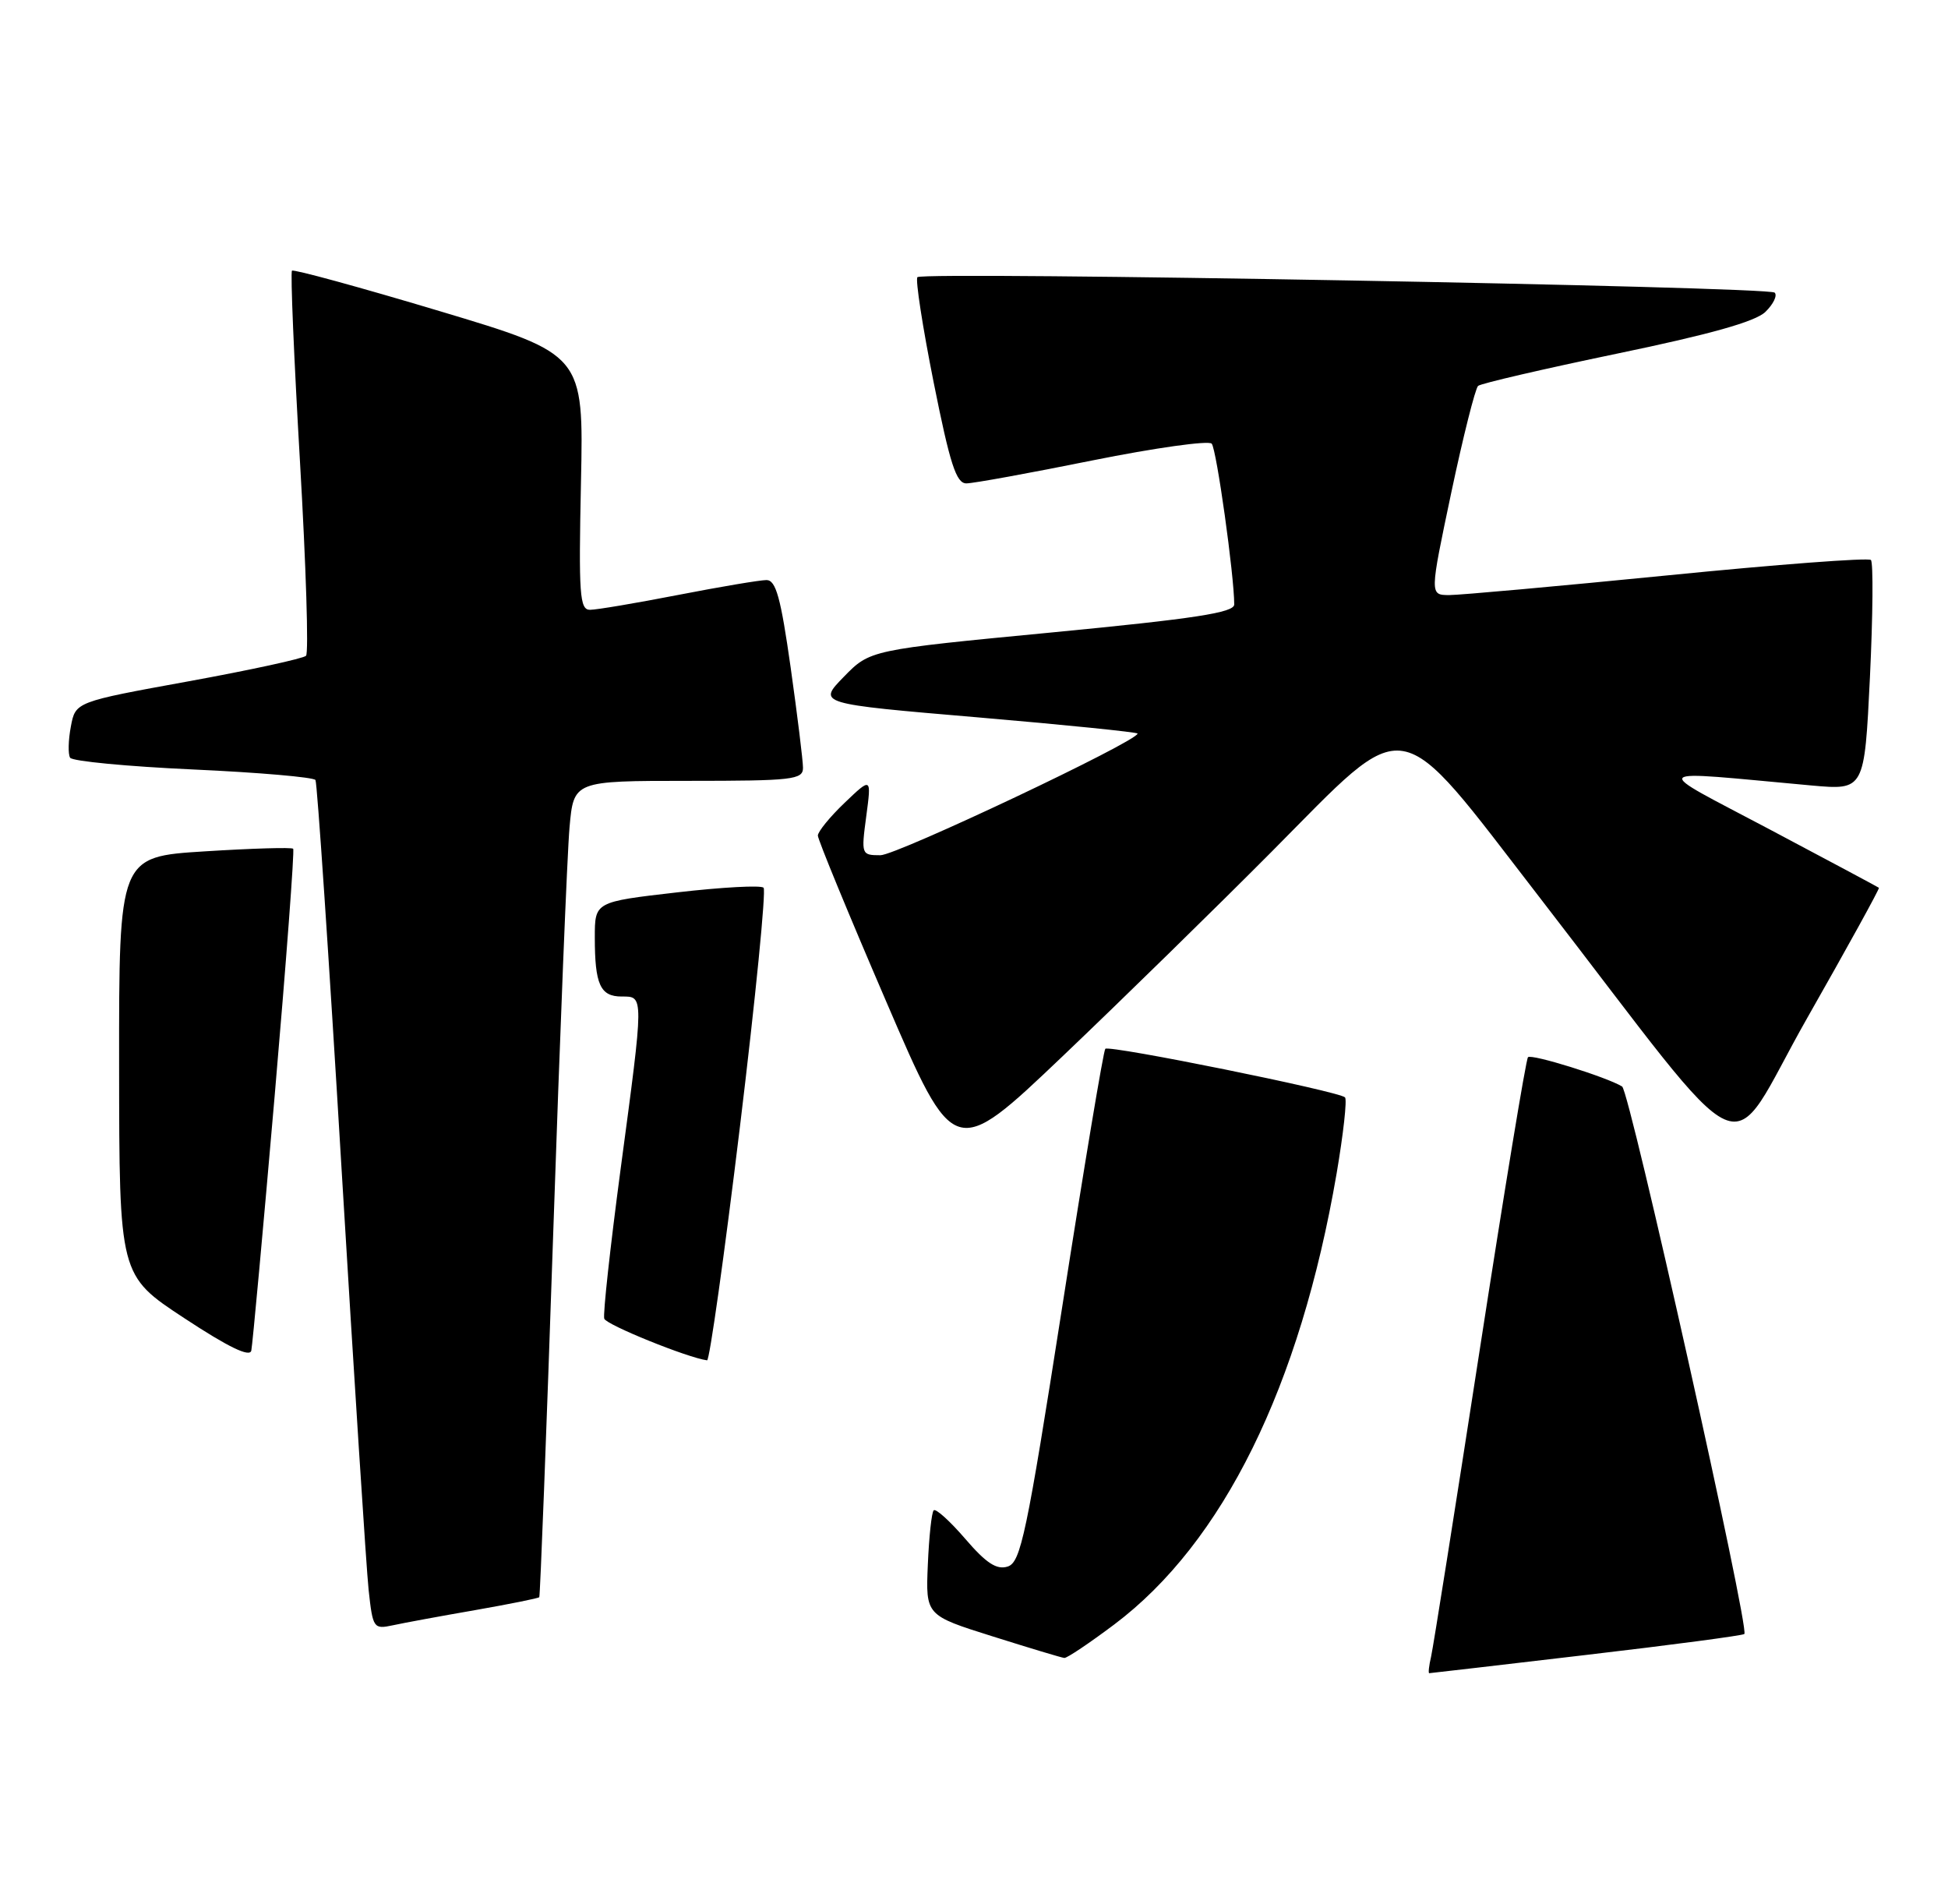 <?xml version="1.0" encoding="UTF-8" standalone="no"?>
<!DOCTYPE svg PUBLIC "-//W3C//DTD SVG 1.1//EN" "http://www.w3.org/Graphics/SVG/1.1/DTD/svg11.dtd" >
<svg xmlns="http://www.w3.org/2000/svg" xmlns:xlink="http://www.w3.org/1999/xlink" version="1.1" viewBox="0 0 262 256">
 <g >
 <path fill="currentColor"
d=" M 213.38 222.53 C 224.86 221.19 234.41 219.92 234.61 219.72 C 235.33 219.00 219.19 146.73 218.17 146.10 C 216.12 144.84 205.99 141.68 205.51 142.16 C 205.24 142.42 202.32 160.16 199.01 181.57 C 195.70 202.98 192.76 221.51 192.48 222.75 C 192.19 223.99 192.08 225.00 192.23 224.99 C 192.38 224.99 201.89 223.88 213.38 222.53 Z  M 149.85 218.45 C 164.49 207.45 174.85 186.44 179.77 157.80 C 180.68 152.46 181.19 147.86 180.90 147.56 C 180.09 146.75 149.17 140.49 148.66 141.03 C 148.41 141.29 145.80 156.92 142.86 175.76 C 138.07 206.37 137.29 210.09 135.53 210.65 C 134.05 211.12 132.65 210.21 129.83 206.93 C 127.77 204.54 125.86 202.81 125.58 203.09 C 125.30 203.36 124.95 206.65 124.79 210.40 C 124.50 217.21 124.50 217.21 133.50 220.04 C 138.45 221.60 142.79 222.91 143.15 222.94 C 143.51 222.97 146.52 220.95 149.85 218.45 Z  M 63.90 216.51 C 68.51 215.70 72.40 214.92 72.53 214.77 C 72.65 214.62 73.50 192.68 74.40 166.00 C 75.30 139.32 76.29 114.69 76.60 111.25 C 77.16 105.00 77.16 105.00 92.58 105.00 C 106.60 105.00 108.00 104.84 108.00 103.25 C 108.00 102.29 107.25 96.21 106.34 89.75 C 105.01 80.37 104.36 78.00 103.09 78.00 C 102.22 78.00 96.87 78.90 91.21 80.00 C 85.56 81.10 80.22 82.00 79.35 82.00 C 77.96 82.00 77.82 79.96 78.14 64.82 C 78.50 47.64 78.50 47.64 59.08 41.82 C 48.40 38.62 39.48 36.18 39.27 36.40 C 39.05 36.62 39.54 48.20 40.35 62.15 C 41.16 76.09 41.53 87.81 41.16 88.18 C 40.80 88.55 33.67 90.10 25.33 91.62 C 10.15 94.38 10.15 94.38 9.53 97.70 C 9.18 99.54 9.14 101.42 9.43 101.89 C 9.72 102.36 17.17 103.07 25.98 103.47 C 34.79 103.87 42.19 104.51 42.43 104.89 C 42.66 105.27 44.24 128.73 45.93 157.04 C 47.63 185.34 49.27 210.89 49.58 213.81 C 50.14 218.95 50.25 219.10 52.83 218.55 C 54.30 218.23 59.28 217.31 63.90 216.51 Z  M 36.94 147.37 C 38.50 129.29 39.62 114.33 39.43 114.13 C 39.24 113.92 33.89 114.08 27.54 114.48 C 16.00 115.20 16.00 115.20 16.02 143.35 C 16.04 171.50 16.04 171.50 24.77 177.24 C 30.71 181.15 33.60 182.55 33.80 181.61 C 33.96 180.86 35.38 165.45 36.94 147.37 Z  M 99.52 151.50 C 101.62 134.18 103.05 119.72 102.70 119.37 C 102.35 119.01 97.10 119.30 91.03 120.00 C 80.00 121.27 80.00 121.27 80.00 126.05 C 80.00 132.38 80.73 134.00 83.61 134.00 C 86.62 134.00 86.63 133.61 83.46 157.28 C 82.07 167.73 81.08 176.74 81.27 177.32 C 81.55 178.15 92.49 182.58 95.10 182.92 C 95.43 182.96 97.42 168.83 99.52 151.50 Z  M 170.99 114.57 C 189.79 95.65 187.42 95.24 207.13 120.75 C 236.51 158.78 231.81 156.67 243.07 136.88 C 248.48 127.37 252.82 119.49 252.71 119.38 C 252.59 119.28 245.97 115.74 238.00 111.52 C 221.79 102.94 221.18 103.58 243.63 105.62 C 250.76 106.26 250.76 106.26 251.50 91.08 C 251.90 82.73 251.96 75.63 251.63 75.30 C 251.30 74.97 238.99 75.90 224.27 77.37 C 209.55 78.83 196.33 80.02 194.89 80.02 C 192.29 80.00 192.29 80.00 195.19 66.25 C 196.79 58.69 198.42 52.23 198.80 51.89 C 199.19 51.56 207.60 49.61 217.50 47.55 C 229.99 44.96 236.09 43.25 237.44 41.94 C 238.51 40.90 239.07 39.74 238.69 39.35 C 237.87 38.53 124.19 36.48 123.39 37.27 C 123.10 37.57 124.08 43.93 125.57 51.40 C 127.77 62.41 128.61 65.00 129.97 65.00 C 130.89 65.00 138.53 63.61 146.94 61.91 C 155.35 60.22 162.56 59.21 162.97 59.66 C 163.62 60.39 166.00 77.41 166.00 81.28 C 166.00 82.38 160.72 83.19 141.51 85.04 C 117.02 87.39 117.02 87.39 113.49 91.01 C 109.96 94.63 109.96 94.63 131.48 96.46 C 143.32 97.47 153.00 98.46 153.00 98.64 C 153.00 99.68 120.60 115.00 118.42 115.00 C 115.85 115.00 115.82 114.92 116.51 109.75 C 117.21 104.50 117.21 104.50 113.60 107.95 C 111.62 109.84 110.00 111.83 110.00 112.36 C 110.00 112.89 114.12 122.90 119.17 134.62 C 128.33 155.92 128.33 155.92 142.92 142.03 C 150.94 134.39 163.57 122.03 170.99 114.57 Z "/>
</g>
</svg>